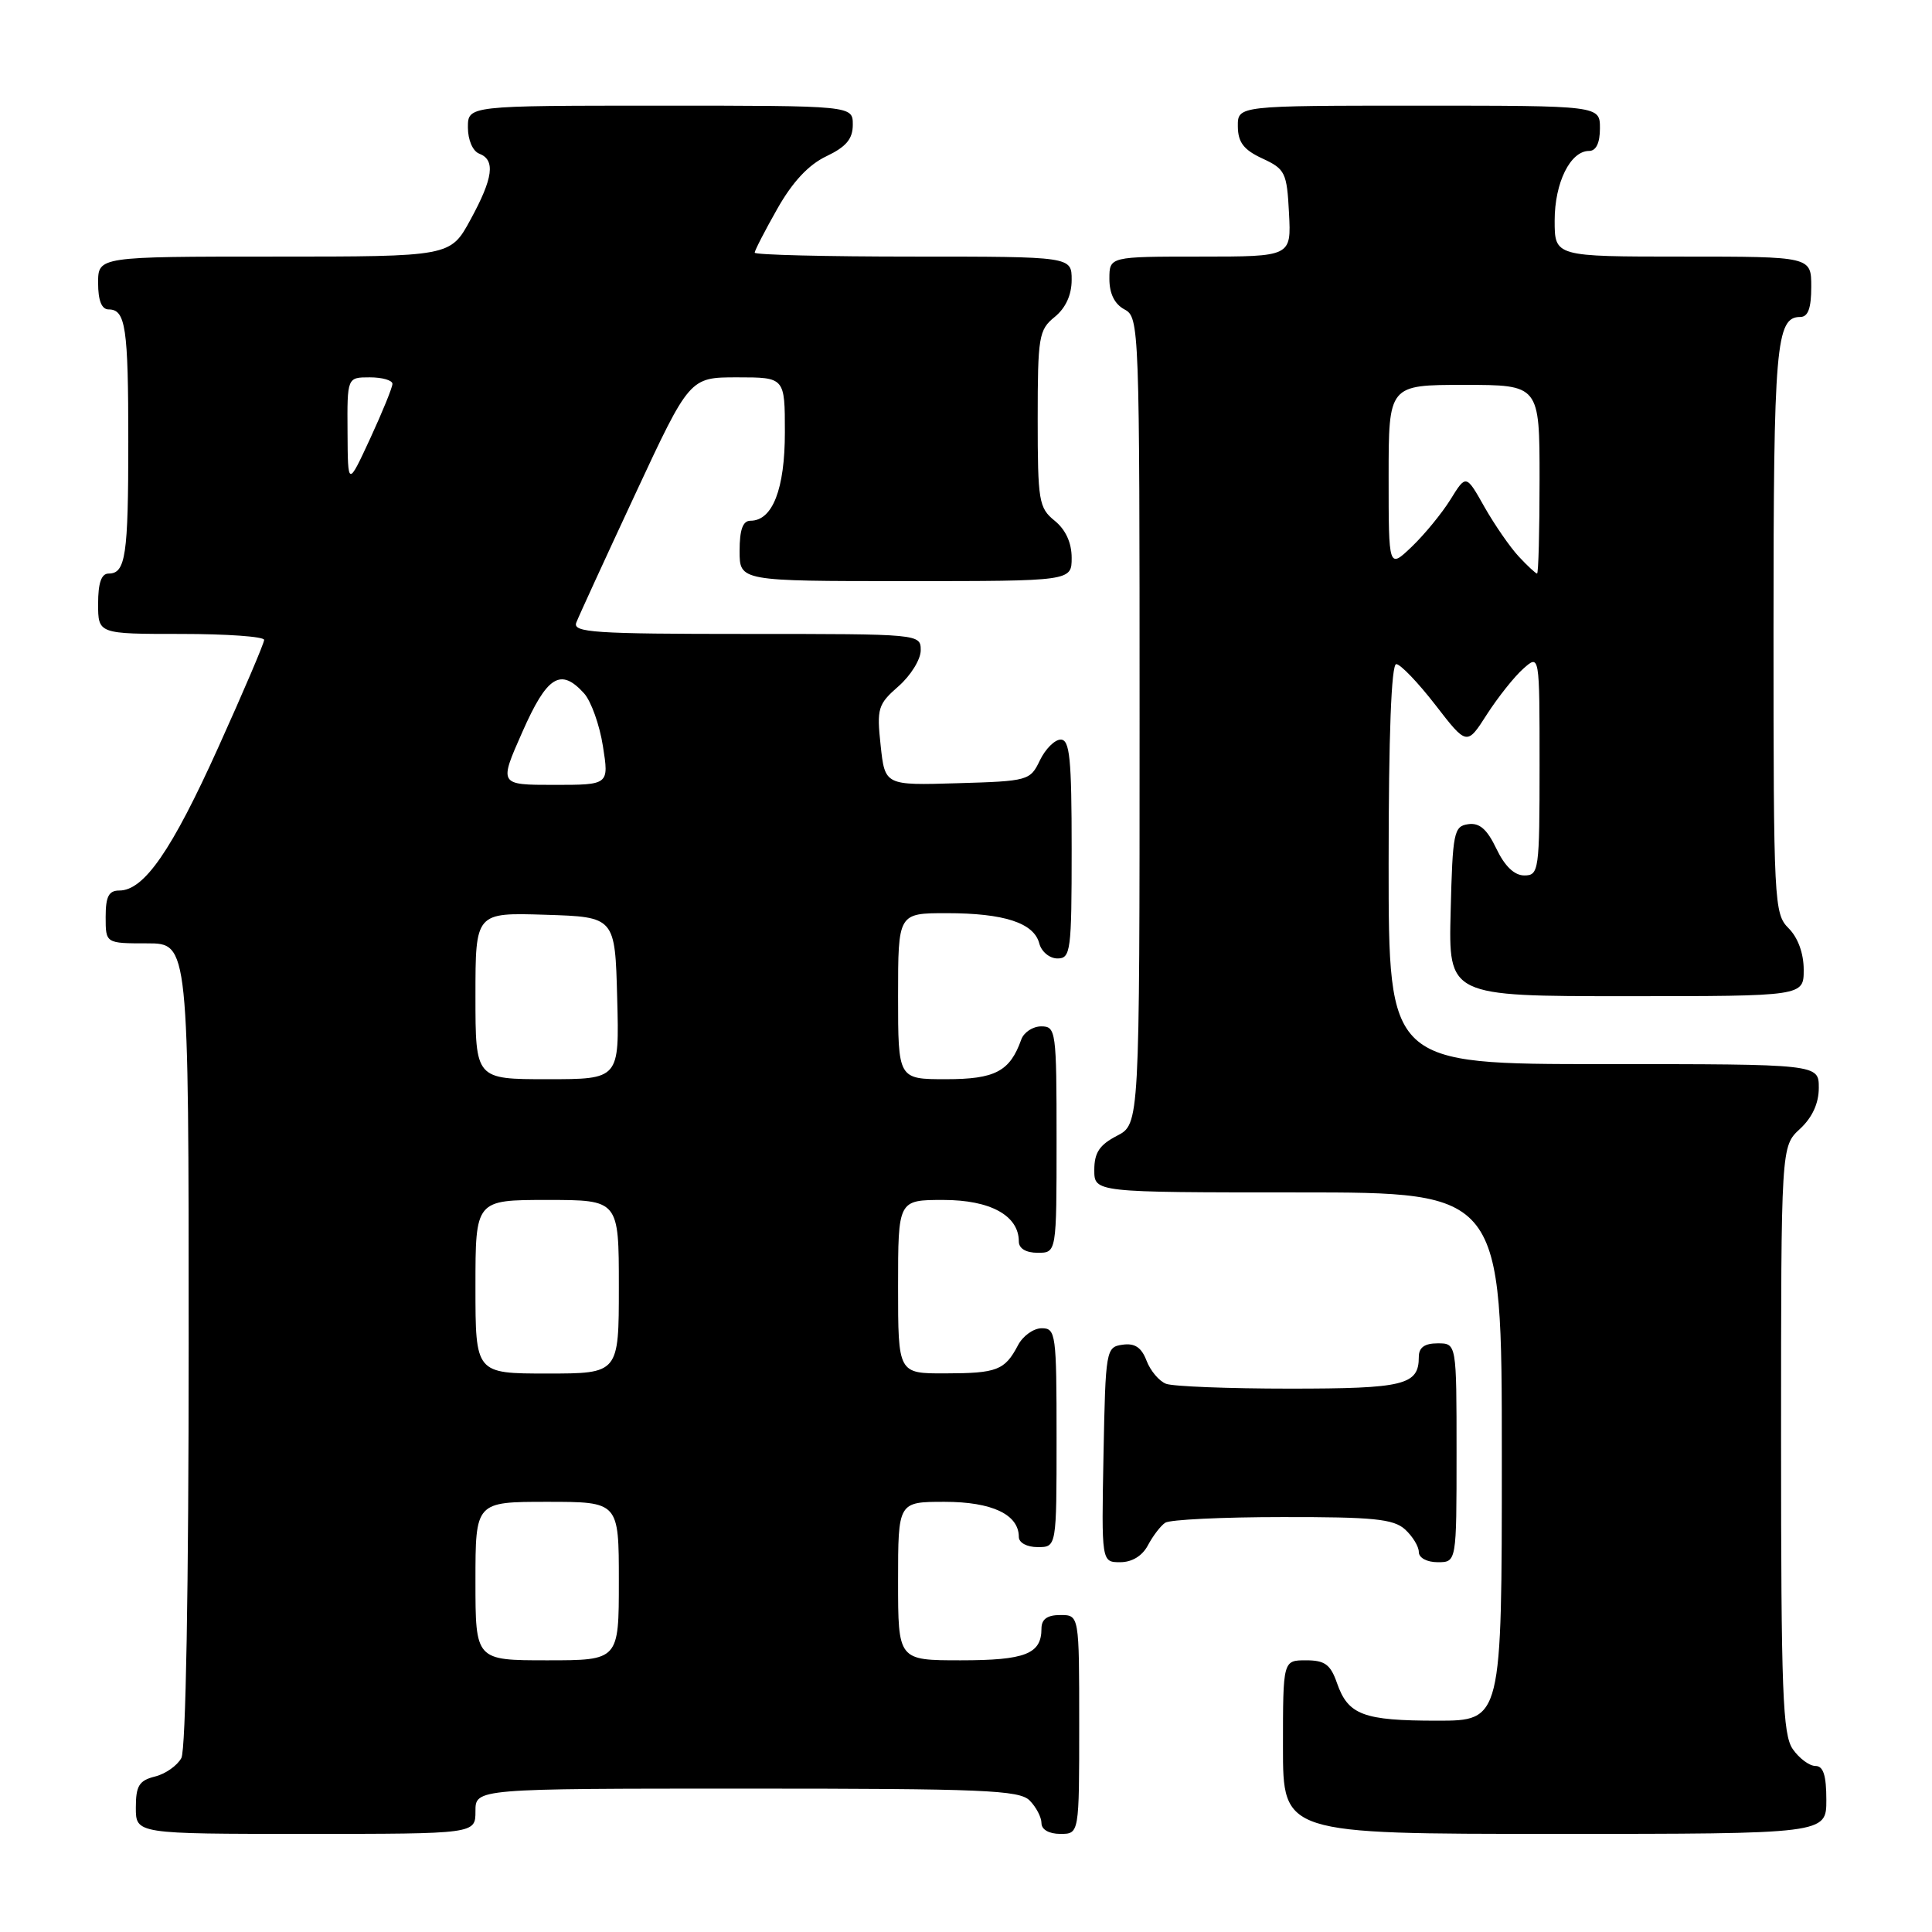 <?xml version="1.0" encoding="UTF-8" standalone="no"?>
<!DOCTYPE svg PUBLIC "-//W3C//DTD SVG 1.1//EN" "http://www.w3.org/Graphics/SVG/1.1/DTD/svg11.dtd" >
<svg xmlns="http://www.w3.org/2000/svg" xmlns:xlink="http://www.w3.org/1999/xlink" version="1.1" viewBox="0 0 256 256">
 <g >
 <path fill="currentColor"
d=" M 63.00 240.00 C 63.00 237.00 63.00 237.00 98.93 237.00 C 130.26 237.00 135.06 237.20 136.43 238.57 C 137.29 239.44 138.00 240.79 138.00 241.57 C 138.00 242.43 139.00 243.00 140.50 243.00 C 143.00 243.00 143.00 243.00 143.00 228.50 C 143.00 214.00 143.00 214.00 140.50 214.00 C 138.76 214.00 138.00 214.55 138.00 215.80 C 138.00 219.16 135.86 220.00 127.30 220.00 C 119.00 220.00 119.00 220.00 119.00 209.50 C 119.00 199.00 119.00 199.00 125.17 199.00 C 131.45 199.00 135.00 200.68 135.00 203.65 C 135.00 204.42 136.07 205.00 137.50 205.00 C 140.00 205.00 140.00 205.00 140.00 190.50 C 140.00 176.75 139.90 176.00 138.04 176.00 C 136.95 176.00 135.54 177.01 134.89 178.25 C 133.14 181.57 132.12 181.97 125.25 181.98 C 119.00 182.00 119.00 182.00 119.00 170.50 C 119.00 159.00 119.00 159.00 125.00 159.00 C 131.23 159.00 135.00 161.07 135.00 164.50 C 135.00 165.43 135.94 166.00 137.50 166.00 C 140.00 166.00 140.00 166.00 140.00 151.00 C 140.00 136.59 139.92 136.00 137.97 136.00 C 136.85 136.00 135.66 136.79 135.32 137.75 C 133.82 141.97 131.86 143.00 125.35 143.00 C 119.00 143.00 119.00 143.00 119.00 132.00 C 119.00 121.00 119.00 121.00 125.43 121.00 C 133.06 121.00 137.00 122.29 137.71 125.01 C 138.00 126.11 139.08 127.00 140.12 127.00 C 141.87 127.00 142.00 126.03 142.00 112.50 C 142.00 100.52 141.75 98.00 140.55 98.00 C 139.76 98.00 138.52 99.24 137.79 100.75 C 136.51 103.43 136.25 103.51 126.87 103.78 C 117.26 104.07 117.26 104.07 116.69 98.78 C 116.16 93.86 116.33 93.32 119.06 90.93 C 120.68 89.51 122.00 87.37 122.00 86.18 C 122.00 84.00 121.96 84.00 98.89 84.00 C 78.74 84.00 75.86 83.81 76.36 82.50 C 76.68 81.67 80.19 74.02 84.16 65.50 C 91.38 50.00 91.38 50.00 97.69 50.00 C 104.00 50.00 104.00 50.00 104.00 57.28 C 104.00 64.81 102.37 69.00 99.44 69.00 C 98.43 69.00 98.00 70.18 98.00 73.00 C 98.00 77.00 98.00 77.00 120.00 77.00 C 142.00 77.00 142.00 77.00 142.00 73.91 C 142.00 71.91 141.20 70.18 139.75 69.00 C 137.65 67.30 137.50 66.40 137.50 55.50 C 137.50 44.60 137.65 43.70 139.75 42.00 C 141.20 40.82 142.00 39.09 142.00 37.09 C 142.00 34.00 142.00 34.00 121.00 34.00 C 109.45 34.00 100.00 33.77 100.00 33.48 C 100.00 33.20 101.34 30.59 102.99 27.68 C 105.00 24.12 107.13 21.83 109.49 20.71 C 112.13 19.45 113.00 18.41 113.00 16.52 C 113.00 14.00 113.00 14.00 87.50 14.00 C 62.00 14.00 62.00 14.00 62.00 16.89 C 62.00 18.54 62.64 20.03 63.50 20.36 C 65.67 21.19 65.36 23.58 62.34 29.11 C 59.68 34.00 59.68 34.00 36.34 34.00 C 13.00 34.00 13.00 34.00 13.00 37.50 C 13.00 39.82 13.47 41.00 14.39 41.00 C 16.65 41.00 17.00 43.38 17.00 58.50 C 17.00 73.62 16.65 76.00 14.39 76.00 C 13.43 76.00 13.00 77.25 13.00 80.00 C 13.00 84.00 13.00 84.00 24.00 84.00 C 30.05 84.00 35.00 84.35 35.00 84.79 C 35.00 85.22 32.27 91.63 28.92 99.04 C 22.76 112.69 19.09 118.00 15.81 118.00 C 14.41 118.00 14.00 118.79 14.00 121.50 C 14.00 125.00 14.00 125.00 19.50 125.00 C 25.00 125.00 25.00 125.00 25.00 178.07 C 25.00 210.57 24.62 231.84 24.03 232.95 C 23.49 233.95 21.92 235.06 20.53 235.40 C 18.43 235.93 18.00 236.63 18.00 239.52 C 18.00 243.00 18.00 243.00 40.50 243.00 C 63.00 243.00 63.00 243.00 63.00 240.00 Z  M 242.00 238.50 C 242.00 235.25 241.60 234.00 240.56 234.00 C 239.76 234.00 238.41 233.00 237.56 231.78 C 236.21 229.86 236.00 224.25 236.00 190.73 C 236.00 151.90 236.00 151.90 238.50 149.59 C 240.14 148.07 241.00 146.20 241.00 144.14 C 241.00 141.00 241.00 141.00 212.50 141.00 C 184.00 141.00 184.00 141.00 184.00 114.50 C 184.00 97.41 184.36 88.00 185.01 88.00 C 185.56 88.00 187.89 90.43 190.19 93.40 C 194.37 98.81 194.37 98.81 197.03 94.65 C 198.50 92.37 200.67 89.64 201.85 88.60 C 204.00 86.69 204.00 86.69 204.00 101.35 C 204.00 115.37 203.91 116.00 201.98 116.00 C 200.66 116.00 199.39 114.78 198.28 112.46 C 197.04 109.87 196.04 108.99 194.54 109.21 C 192.64 109.48 192.48 110.29 192.22 120.75 C 191.93 132.00 191.93 132.00 215.47 132.00 C 239.00 132.00 239.00 132.00 239.00 128.50 C 239.00 126.33 238.24 124.24 237.00 123.00 C 235.07 121.07 235.00 119.67 235.00 83.43 C 235.00 45.80 235.32 42.00 238.54 42.00 C 239.58 42.00 240.00 40.85 240.00 38.00 C 240.00 34.00 240.00 34.00 223.00 34.00 C 206.00 34.00 206.00 34.00 206.00 29.22 C 206.00 24.20 208.08 20.00 210.56 20.00 C 211.49 20.00 212.00 18.95 212.00 17.00 C 212.00 14.00 212.00 14.00 188.00 14.00 C 164.00 14.00 164.00 14.00 164.02 16.75 C 164.04 18.86 164.79 19.85 167.27 21.00 C 170.30 22.40 170.52 22.86 170.80 28.25 C 171.10 34.00 171.10 34.00 159.05 34.00 C 147.00 34.00 147.00 34.00 147.00 36.96 C 147.00 38.91 147.69 40.30 149.00 41.00 C 150.96 42.05 151.00 43.09 151.00 95.51 C 151.00 148.95 151.00 148.95 148.00 150.50 C 145.69 151.70 145.00 152.73 145.00 155.03 C 145.00 158.00 145.00 158.00 172.00 158.00 C 199.00 158.00 199.00 158.00 199.00 193.00 C 199.00 228.00 199.00 228.00 190.43 228.00 C 180.64 228.00 178.63 227.24 177.16 223.02 C 176.30 220.55 175.55 220.00 173.05 220.00 C 170.00 220.00 170.00 220.00 170.00 231.50 C 170.00 243.00 170.00 243.00 206.00 243.00 C 242.00 243.00 242.00 243.00 242.00 238.50 Z  M 152.11 204.75 C 152.77 203.51 153.79 202.17 154.40 201.77 C 155.00 201.36 161.99 201.02 169.92 201.02 C 181.95 201.00 184.65 201.27 186.17 202.65 C 187.18 203.57 188.00 204.92 188.00 205.65 C 188.00 206.42 189.07 207.00 190.50 207.00 C 193.00 207.00 193.00 207.00 193.00 192.50 C 193.00 178.00 193.00 178.00 190.50 178.00 C 188.76 178.00 188.00 178.55 188.00 179.80 C 188.00 183.53 186.08 184.00 170.88 184.00 C 162.79 184.00 155.42 183.71 154.51 183.36 C 153.59 183.01 152.43 181.63 151.92 180.29 C 151.25 178.54 150.37 177.95 148.75 178.18 C 146.55 178.49 146.49 178.83 146.22 192.75 C 145.95 207.00 145.95 207.00 148.44 207.00 C 150.00 207.00 151.37 206.16 152.11 204.75 Z  M 63.00 209.50 C 63.00 199.00 63.00 199.00 72.50 199.00 C 82.00 199.00 82.00 199.00 82.00 209.50 C 82.00 220.00 82.00 220.00 72.50 220.00 C 63.00 220.00 63.00 220.00 63.00 209.50 Z  M 63.00 170.50 C 63.00 159.00 63.00 159.00 72.50 159.00 C 82.00 159.00 82.00 159.00 82.00 170.50 C 82.00 182.00 82.00 182.00 72.50 182.00 C 63.00 182.00 63.00 182.00 63.00 170.50 Z  M 63.00 131.96 C 63.00 120.92 63.00 120.92 72.25 121.21 C 81.50 121.50 81.50 121.50 81.78 132.25 C 82.07 143.00 82.07 143.00 72.53 143.00 C 63.00 143.00 63.00 143.00 63.00 131.96 Z  M 69.21 97.00 C 72.49 89.56 74.28 88.44 77.39 91.87 C 78.32 92.90 79.45 96.05 79.89 98.87 C 80.70 104.00 80.70 104.00 73.41 104.00 C 66.11 104.00 66.11 104.00 69.21 97.00 Z  M 46.05 57.25 C 46.00 50.00 46.00 50.00 49.00 50.00 C 50.65 50.00 52.00 50.39 52.00 50.86 C 52.00 51.34 50.67 54.60 49.05 58.11 C 46.09 64.50 46.09 64.50 46.05 57.25 Z  M 201.25 73.75 C 200.09 72.51 198.05 69.55 196.70 67.18 C 194.26 62.85 194.26 62.85 192.20 66.18 C 191.07 68.00 188.76 70.82 187.07 72.44 C 184.00 75.37 184.00 75.37 184.00 63.19 C 184.00 51.00 184.00 51.00 194.00 51.00 C 204.00 51.00 204.00 51.00 204.00 63.50 C 204.00 70.38 203.85 76.00 203.67 76.00 C 203.50 76.00 202.40 74.99 201.25 73.75 Z "/>
</g>
</svg>
